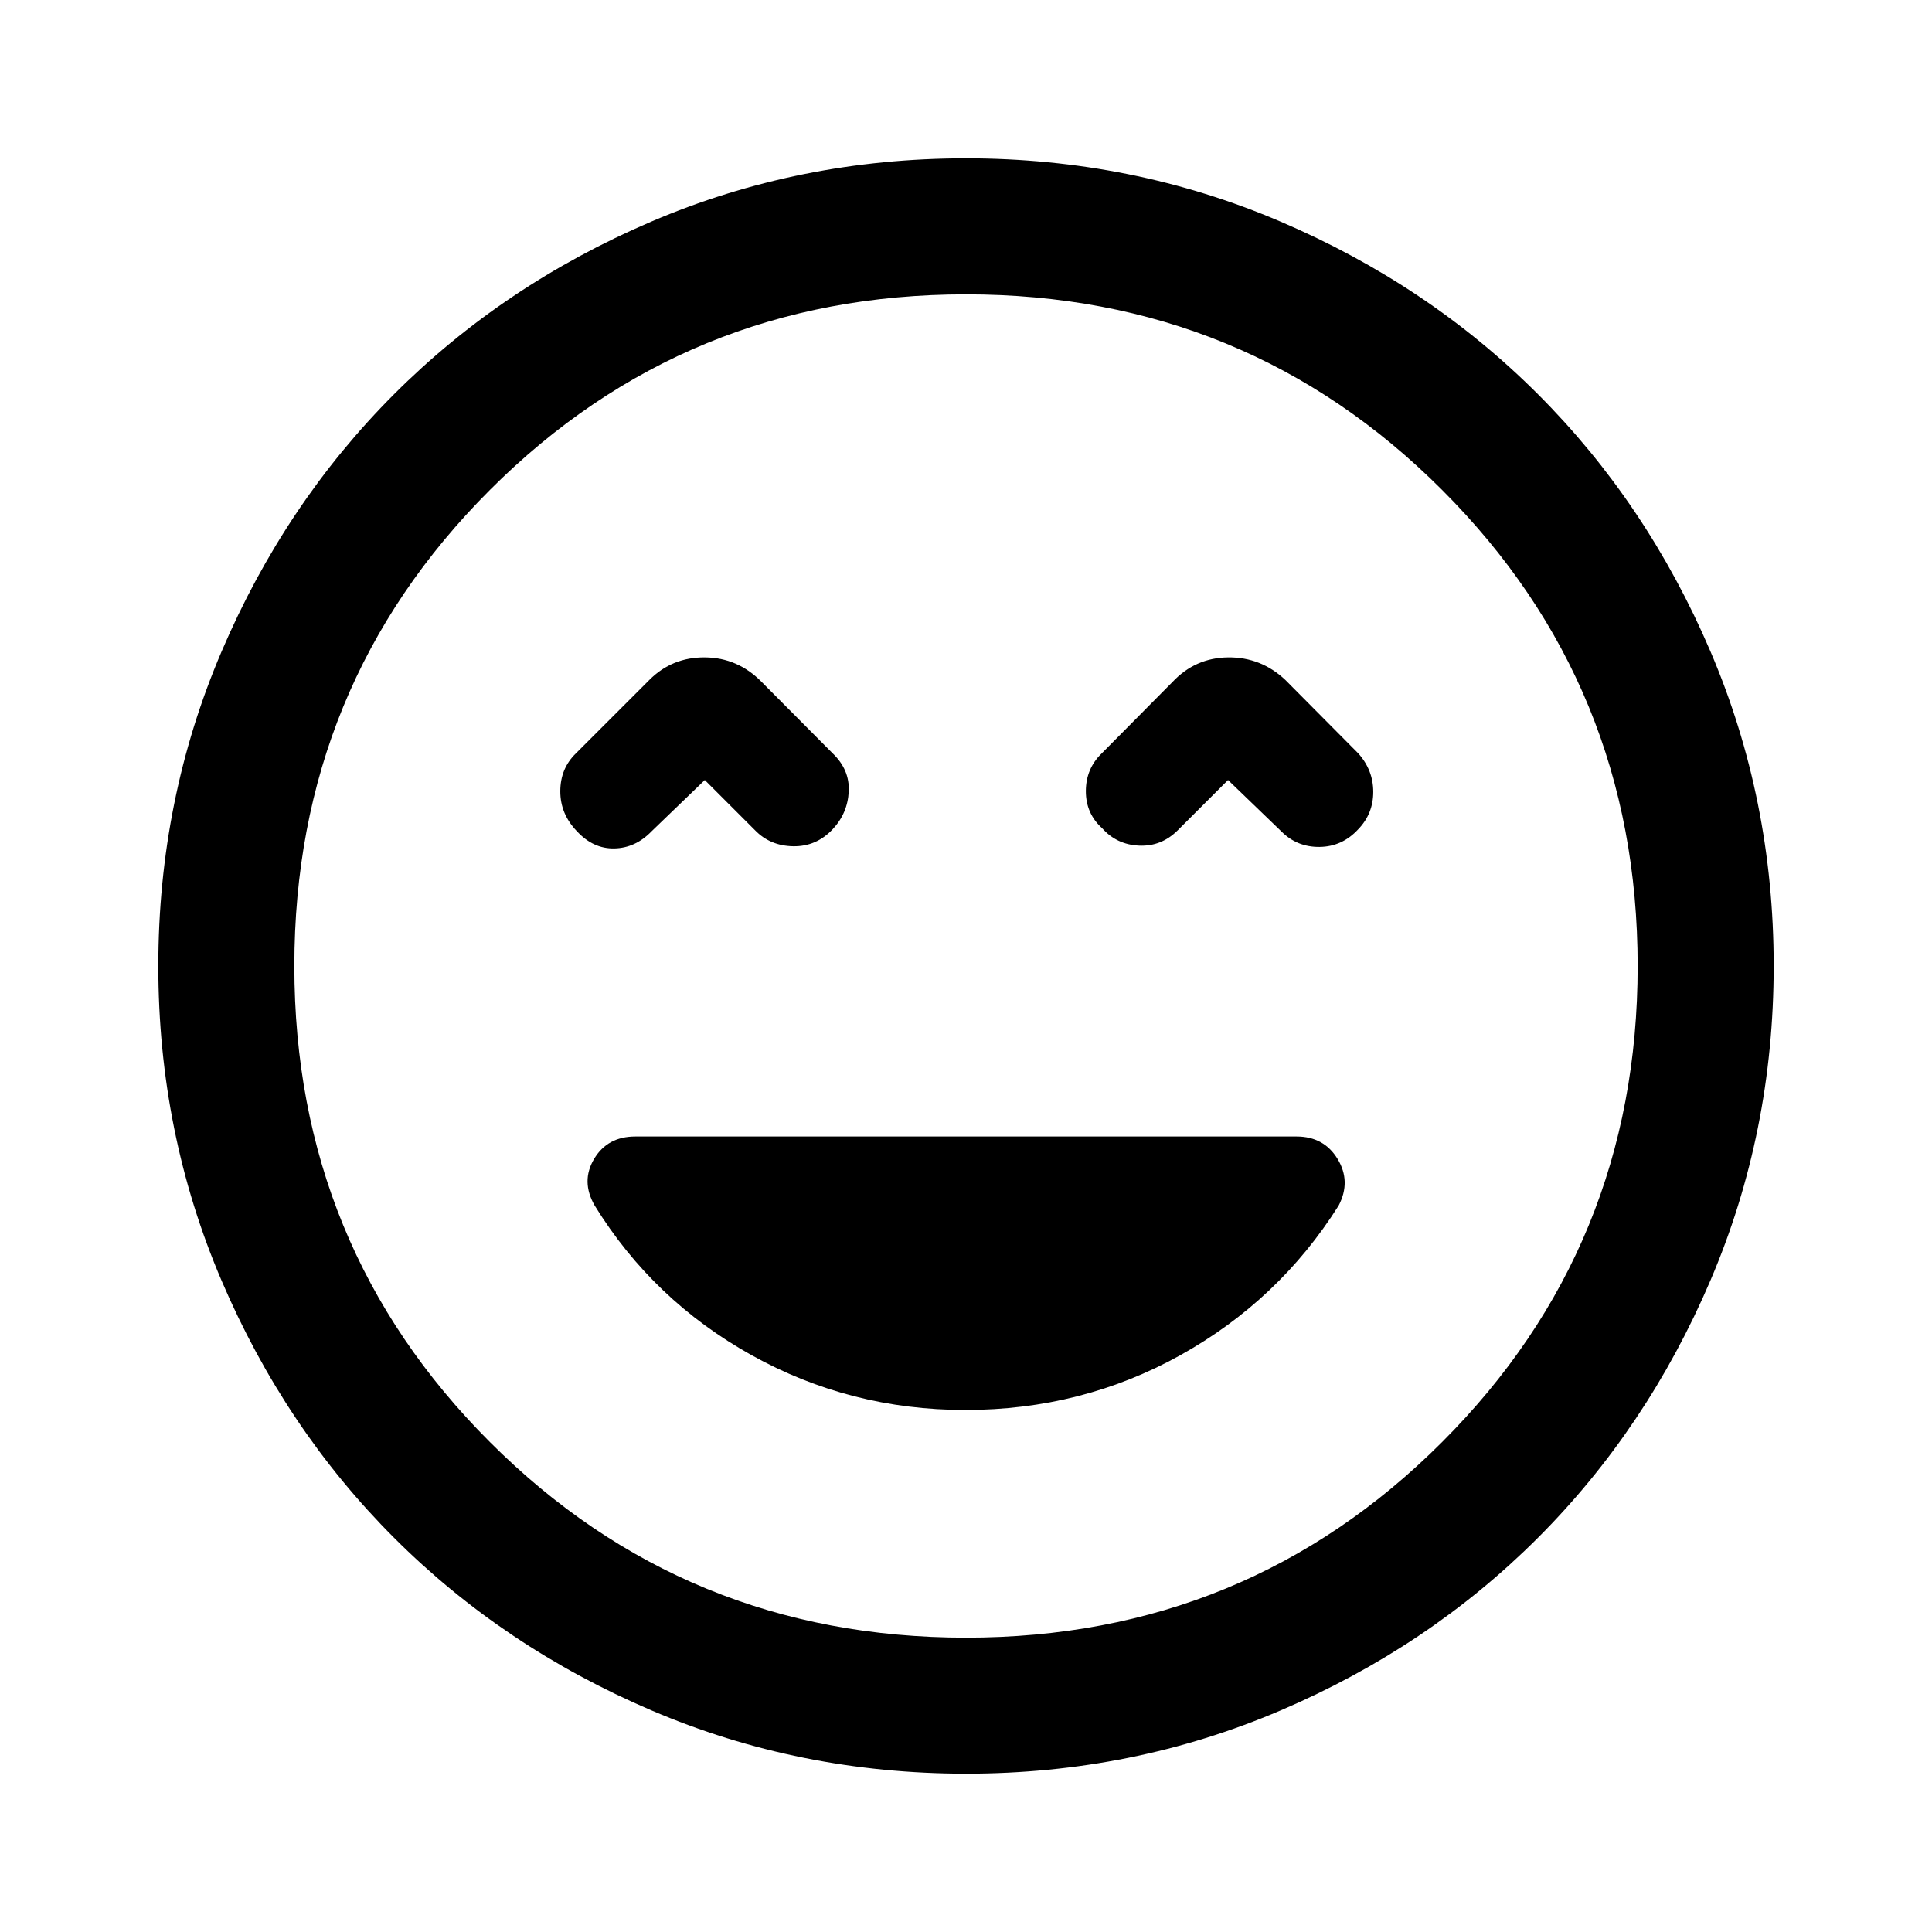 <svg xmlns="http://www.w3.org/2000/svg" height="40" viewBox="0 -960 960 960" width="40"><path d="M479.67-259.39q57.85 0 106.81-27.21 48.95-27.22 78.69-74.36 6.26-11.99-.53-23.16-6.79-11.16-20.38-11.16H315.69q-13.87 0-20.5 11.16-6.62 11.17.31 23.16 29.07 47.14 77.99 74.36 48.92 27.21 106.18 27.21ZM350.21-572.41l24.97 24.97q7.5 7.75 18.97 7.94 11.47.19 19.59-8.44 7.46-7.96 7.99-18.78.53-10.82-7.99-18.95l-35.28-35.48q-11.81-12.03-28.12-12.2-16.31-.16-27.67 11.2l-36.49 36.48q-7.74 7.5-7.77 18.81-.02 11.3 8.22 19.87 8.14 8.81 18.64 8.58 10.49-.23 18.47-8.49l26.47-25.51Zm260 0 26.46 25.51q7.81 7.87 19.05 7.73 11.24-.14 19.18-8.77 7.46-7.72 7.46-18.57 0-10.85-7.46-19.16l-36.23-36.48q-12.08-11.36-28.39-11.2-16.31.17-27.66 12.2l-35.16 35.48q-7.87 7.56-7.9 18.76-.02 11.2 8.11 18.47 7.22 8.13 18.32 8.63 11.11.5 19.24-7.63l24.98-24.97ZM480.07-78.67q-82.81 0-156.35-31.44-73.55-31.44-127.85-85.72-54.3-54.27-85.75-127.78-31.45-73.51-31.45-156.32 0-82.81 31.44-156.35 31.44-73.55 85.72-127.85 54.27-54.3 127.78-85.75 73.51-31.45 156.32-31.45 82.81 0 156.35 31.44 73.55 31.44 127.85 85.72 54.3 54.27 85.75 127.78 31.45 73.51 31.45 156.32 0 82.81-31.44 156.35-31.44 73.55-85.72 127.85-54.27 54.3-127.78 85.75-73.51 31.45-156.32 31.45ZM480-480Zm0 333.74q139.38 0 236.56-97.18T813.74-480q0-139.38-97.18-236.56T480-813.74q-139.38 0-236.56 97.18T146.26-480q0 139.38 97.18 236.56T480-146.26Z"/></svg>
